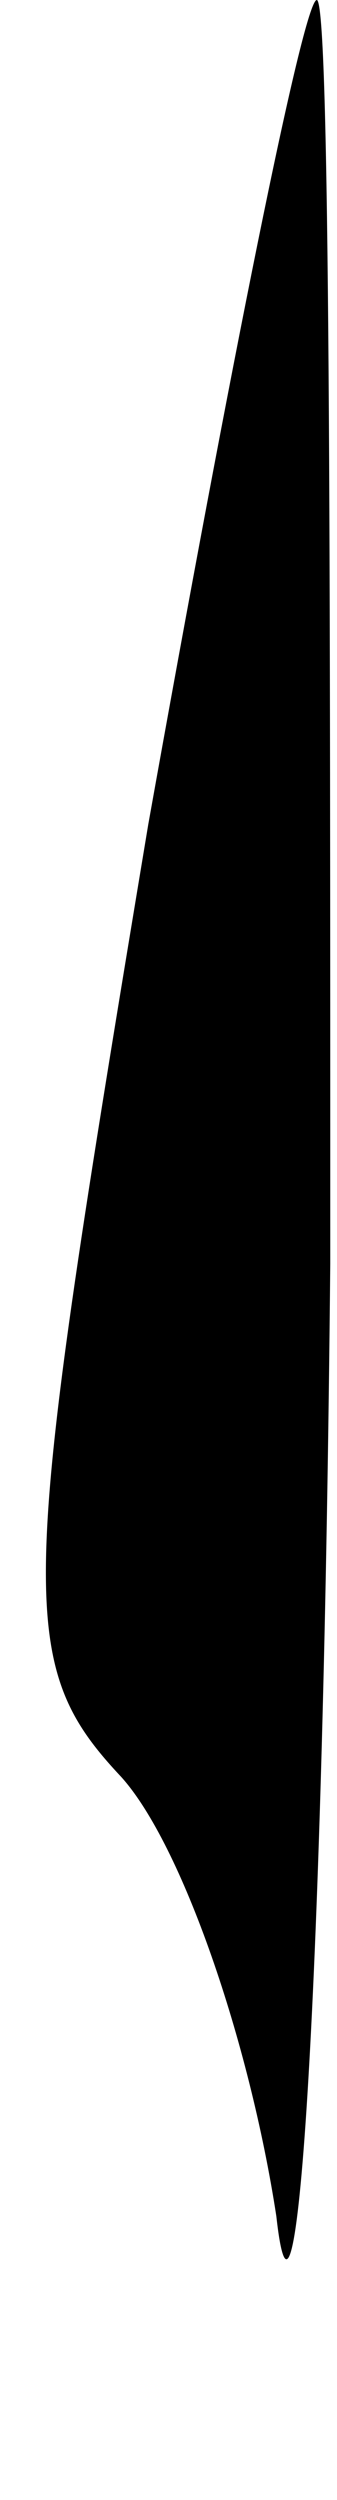 <?xml version="1.0" standalone="no"?>
<!DOCTYPE svg PUBLIC "-//W3C//DTD SVG 20010904//EN"
 "http://www.w3.org/TR/2001/REC-SVG-20010904/DTD/svg10.dtd">
<svg version="1.0" xmlns="http://www.w3.org/2000/svg"
 width="5pt" height="37pt" viewBox="0 0 5 37"
 preserveAspectRatio="xMidYMid meet">
<g transform="translate(0,37) scale(0.1,-0.1)"
fill="#000000" stroke="none">
<path fill="#000000" stroke="none" d="M22 248 c-19 -114 -20 -124 -4 -141 9
-10 19 -39 23 -65 3 -27 7 34 8 141 0 103 0 187 -2 187 -2 0 -13 -55 -25 -122z"/>
</g>
</svg>
